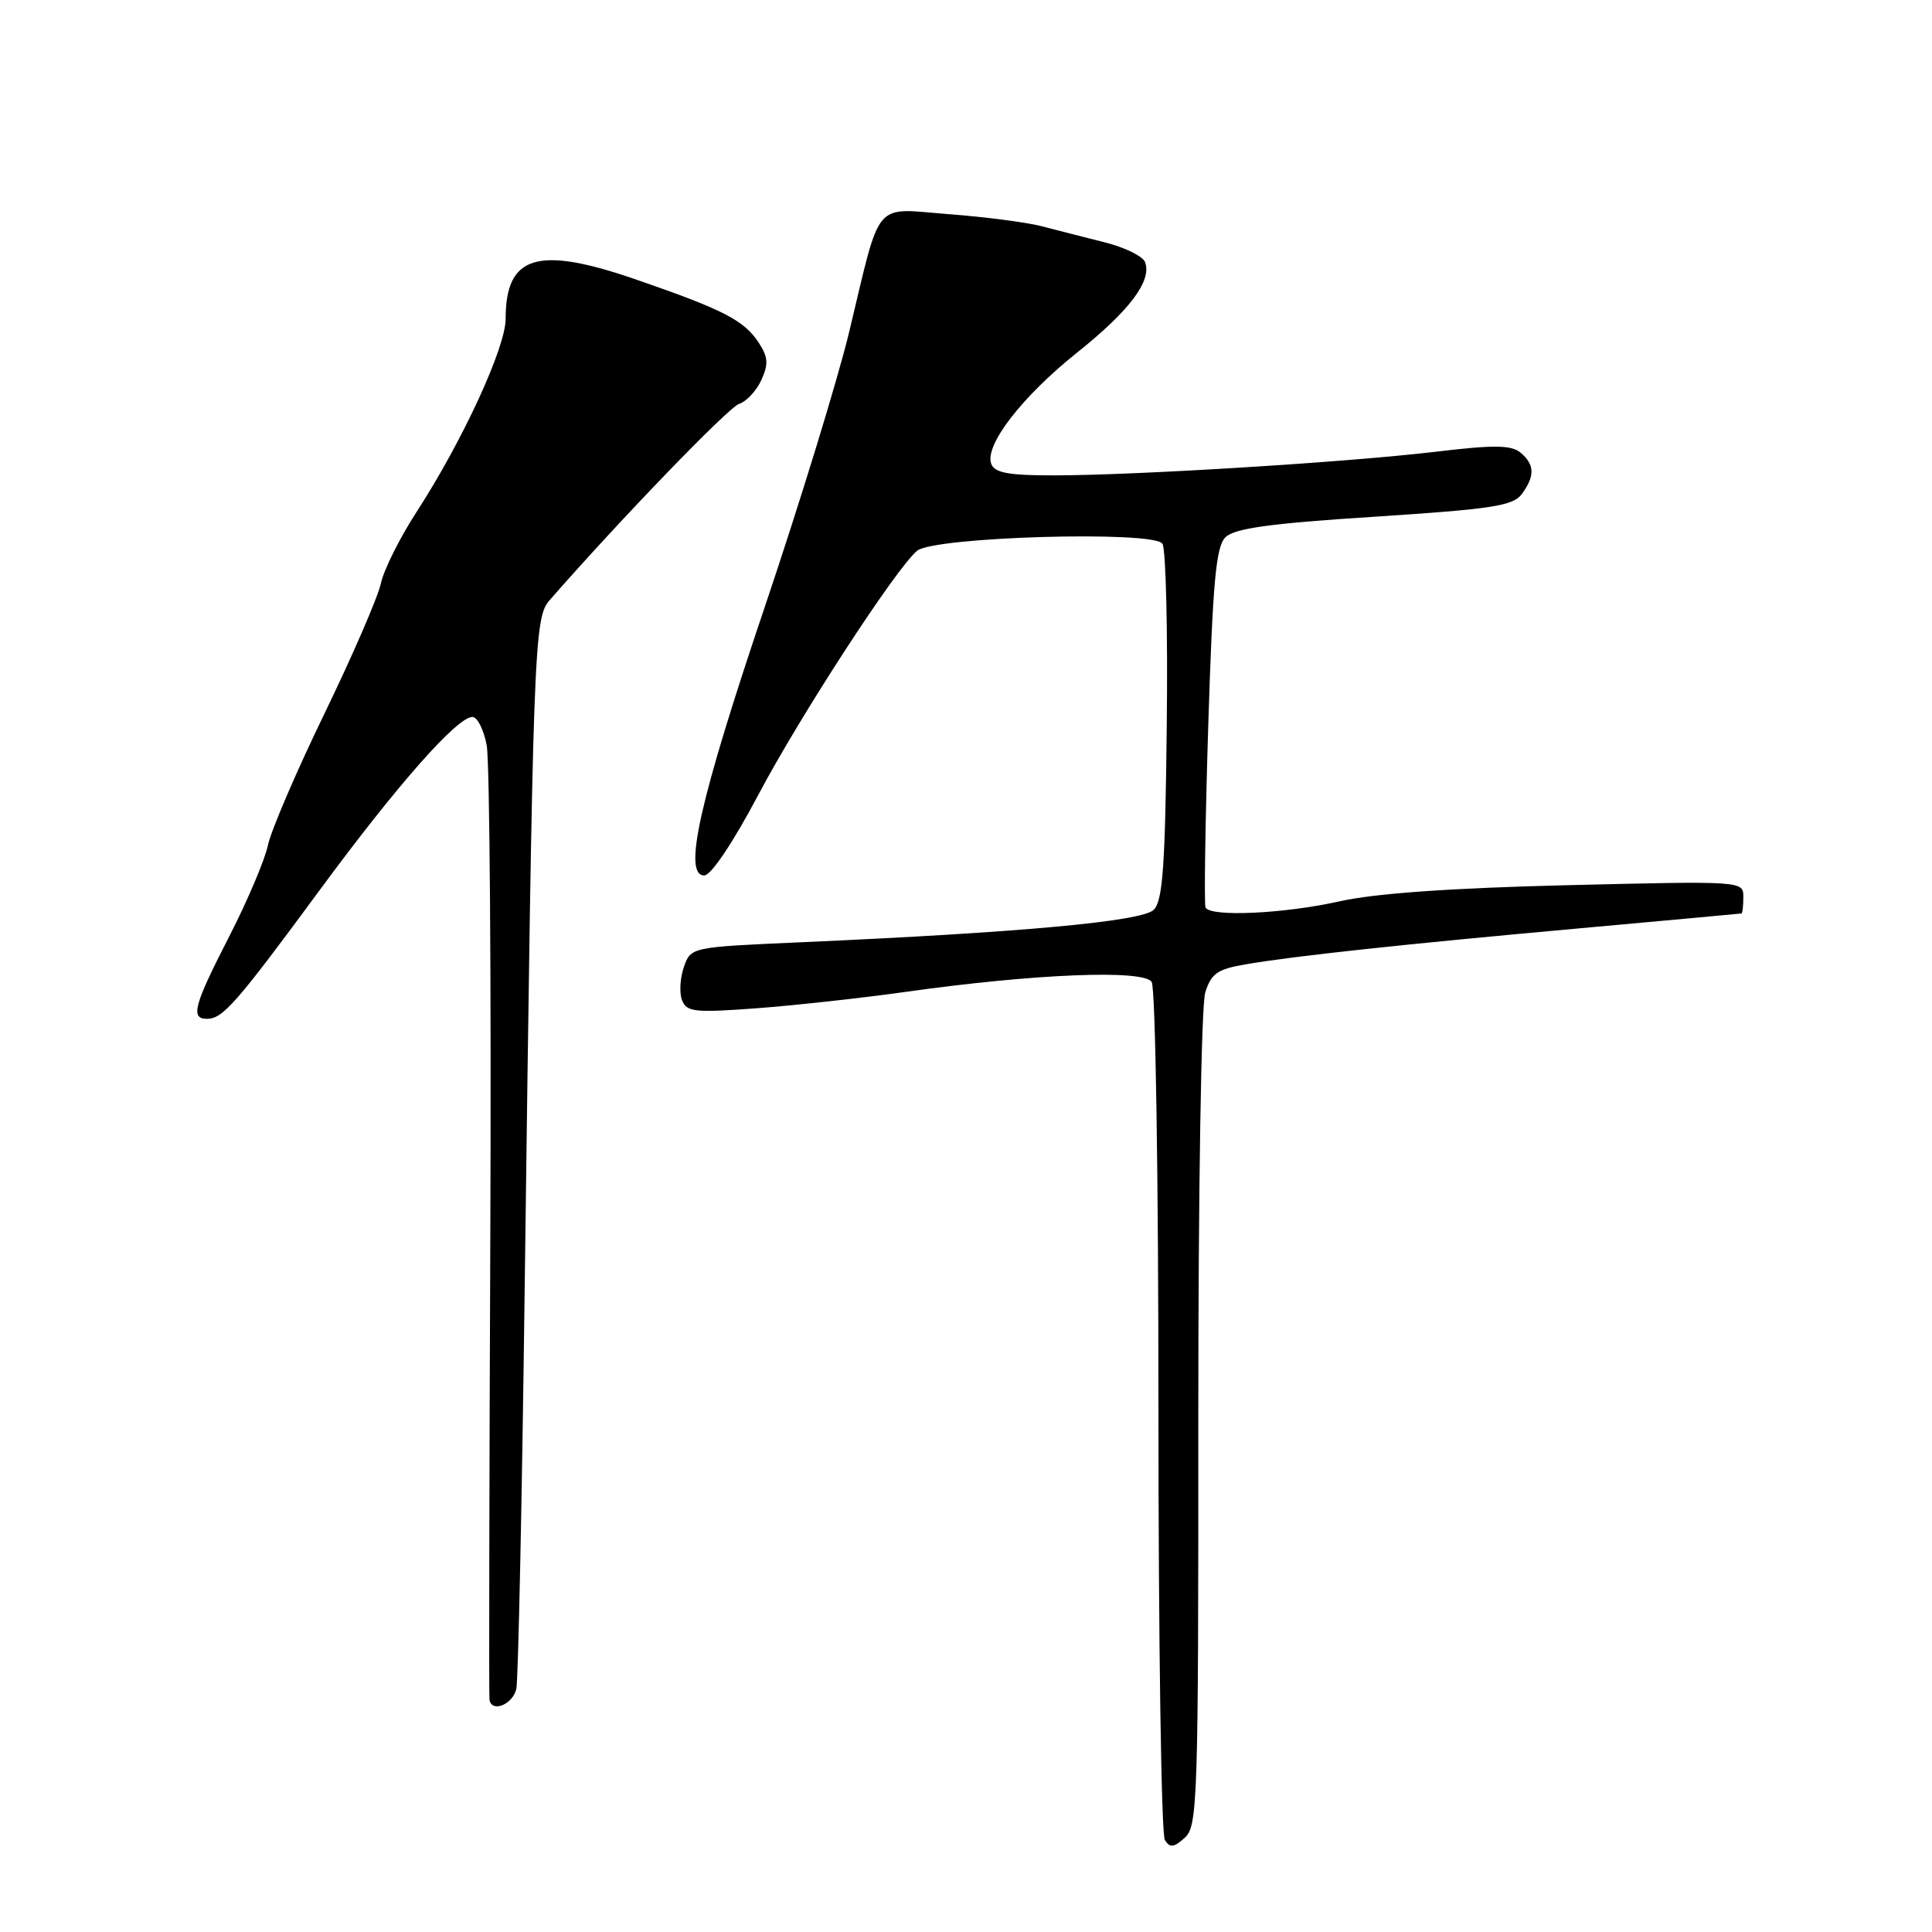 <?xml version="1.0" encoding="UTF-8" standalone="no"?>
<!DOCTYPE svg PUBLIC "-//W3C//DTD SVG 1.1//EN" "http://www.w3.org/Graphics/SVG/1.1/DTD/svg11.dtd" >
<svg xmlns="http://www.w3.org/2000/svg" xmlns:xlink="http://www.w3.org/1999/xlink" version="1.1" viewBox="0 0 256 256">
 <g >
 <path fill="currentColor"
d=" M 158.78 188.19 C 158.78 157.76 159.17 133.21 159.70 131.52 C 160.49 128.99 161.31 128.42 165.05 127.78 C 171.54 126.67 185.80 125.13 209.50 122.99 C 221.05 121.94 230.61 121.07 230.75 121.04 C 230.89 121.02 231.00 120.04 231.00 118.87 C 231.00 116.73 231.00 116.73 207.75 117.29 C 192.16 117.67 182.19 118.38 177.50 119.43 C 170.16 121.08 160.38 121.53 159.74 120.25 C 159.54 119.84 159.70 108.98 160.10 96.12 C 160.70 77.05 161.12 72.45 162.38 71.19 C 163.57 70.01 168.21 69.36 182.12 68.47 C 197.79 67.45 200.50 67.03 201.66 65.45 C 203.41 63.06 203.35 61.54 201.47 59.97 C 200.24 58.96 197.97 58.93 190.22 59.86 C 178.61 61.24 150.59 62.98 139.72 62.99 C 133.66 63.00 131.81 62.66 131.35 61.48 C 130.41 59.03 135.40 52.57 142.72 46.72 C 149.70 41.15 152.67 37.19 151.72 34.72 C 151.43 33.95 149.00 32.76 146.34 32.10 C 143.68 31.43 139.91 30.47 137.96 29.96 C 136.01 29.46 130.51 28.74 125.75 28.38 C 115.57 27.60 116.81 26.14 112.53 43.94 C 111.02 50.23 105.98 66.65 101.33 80.44 C 92.68 106.06 90.44 116.00 93.32 116.00 C 94.21 116.00 97.11 111.68 100.46 105.36 C 106.05 94.79 118.73 75.30 121.52 72.98 C 123.76 71.12 152.94 70.28 154.03 72.05 C 154.49 72.79 154.75 83.67 154.60 96.24 C 154.40 114.75 154.07 119.36 152.88 120.55 C 151.34 122.09 135.39 123.56 106.02 124.86 C 91.54 125.50 91.54 125.50 90.62 128.13 C 90.11 129.58 90.00 131.56 90.37 132.52 C 90.98 134.10 92.01 134.21 100.27 133.60 C 105.35 133.22 114.22 132.24 120.00 131.43 C 137.02 129.03 151.53 128.44 152.60 130.11 C 153.11 130.89 153.50 155.89 153.50 187.00 C 153.50 217.53 153.88 243.09 154.35 243.82 C 155.03 244.88 155.55 244.82 157.00 243.50 C 158.69 241.97 158.80 238.61 158.78 188.19 Z  M 68.42 223.75 C 68.67 222.51 69.17 198.78 69.52 171.00 C 70.63 85.45 70.75 81.91 72.81 79.55 C 82.04 68.98 96.52 53.97 97.93 53.52 C 98.90 53.21 100.23 51.79 100.88 50.36 C 101.85 48.24 101.78 47.31 100.53 45.40 C 98.59 42.44 95.85 41.03 84.26 37.03 C 71.23 32.53 67.00 33.81 67.00 42.24 C 67.00 46.05 61.31 58.39 55.22 67.80 C 52.97 71.26 50.84 75.54 50.47 77.30 C 50.10 79.06 46.75 86.80 43.02 94.50 C 39.28 102.20 35.90 110.08 35.50 112.00 C 35.10 113.92 32.80 119.35 30.39 124.05 C 25.67 133.24 25.20 135.00 27.43 135.00 C 29.52 135.00 31.31 132.95 42.32 118.00 C 52.63 104.00 60.57 95.00 62.60 95.00 C 63.25 95.00 64.10 96.69 64.49 98.75 C 64.89 100.81 65.10 129.95 64.97 163.50 C 64.83 197.05 64.78 224.84 64.86 225.25 C 65.19 227.00 68.00 225.81 68.42 223.75 Z "/>
</g>
</svg>